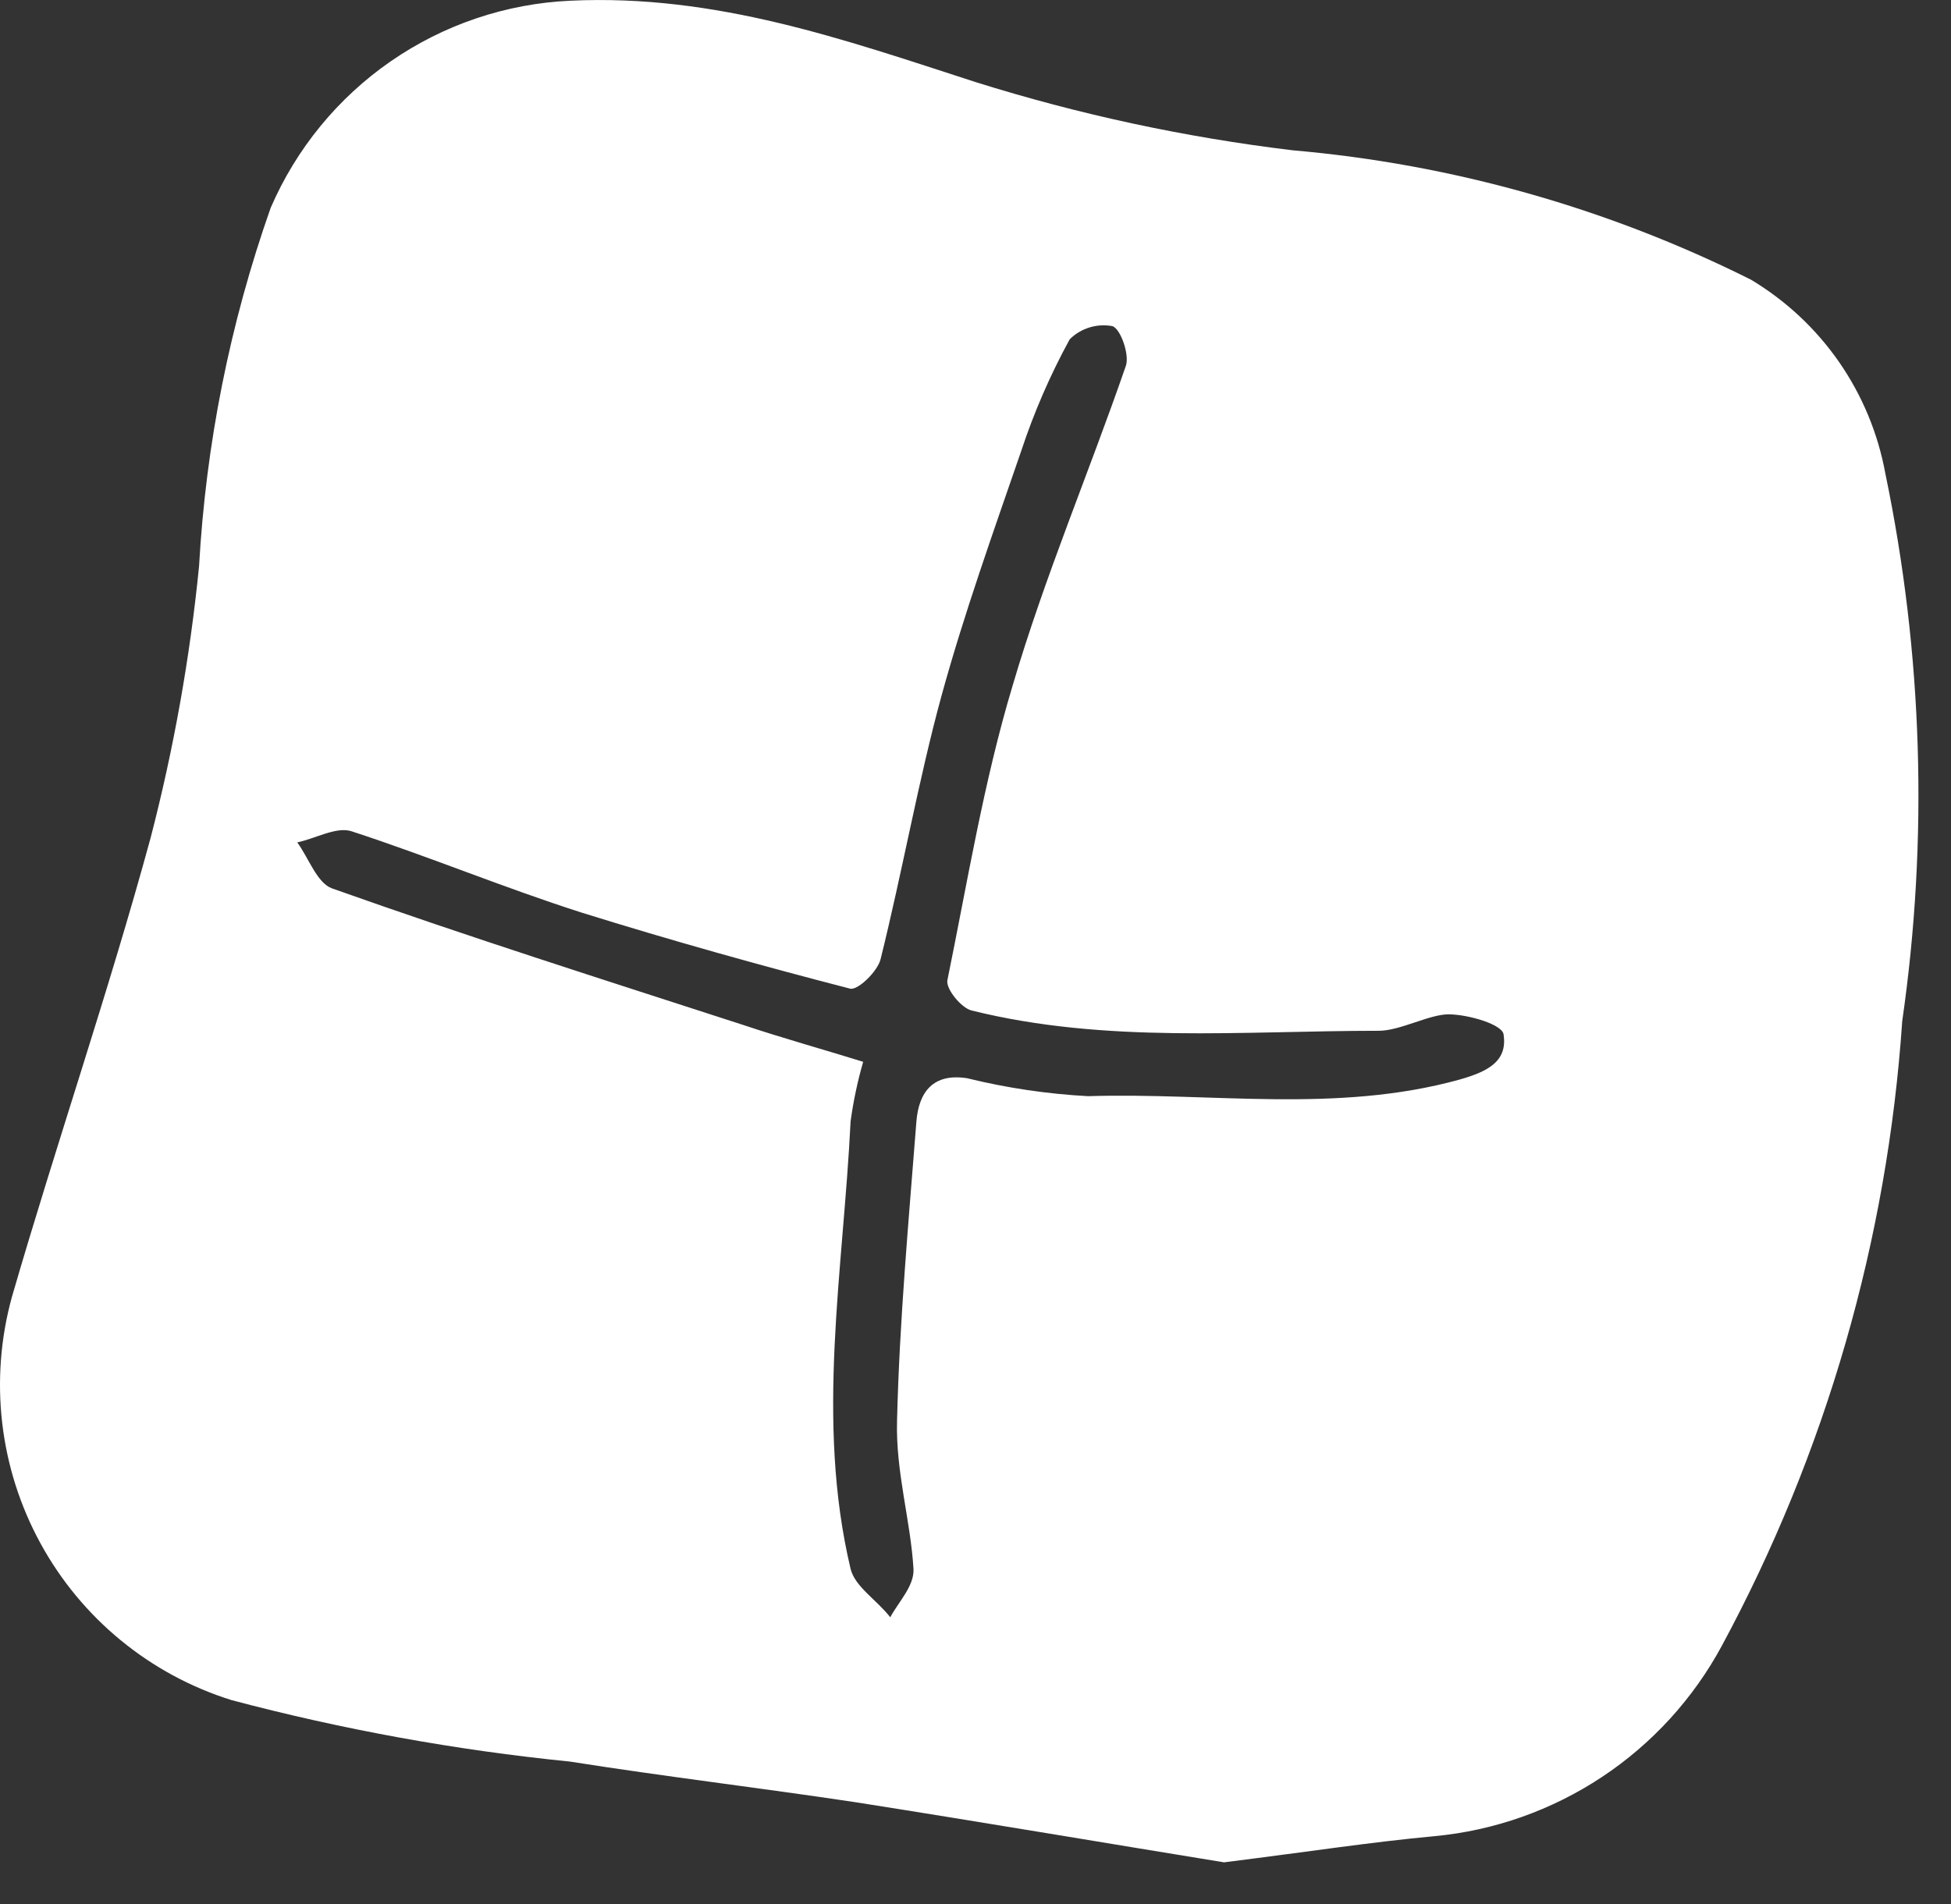 <svg width="42" height="41" viewBox="0 0 42 41" fill="none" xmlns="http://www.w3.org/2000/svg">
<rect x="0" y="0" width="42" height="41" fill="#333333" stroke="none"/>
<path d="M26.351 40.095C23.976 39.709 21.206 39.24 18.426 38.802C16.343 38.489 14.323 38.25 12.272 37.926C9.811 37.679 7.373 37.236 4.983 36.602C3.225 36.052 1.75 34.84 0.868 33.221C-0.014 31.603 -0.234 29.705 0.255 27.927C1.213 24.622 2.338 21.358 3.244 18.032C3.741 16.116 4.089 14.163 4.285 12.193C4.432 9.561 4.95 6.963 5.826 4.477C6.376 3.202 7.273 2.107 8.414 1.318C9.556 0.529 10.896 0.077 12.282 0.015C15.406 -0.131 18.166 0.849 20.998 1.766C23.225 2.465 25.512 2.957 27.829 3.236C31.262 3.534 34.608 4.479 37.691 6.02C38.442 6.469 39.09 7.073 39.589 7.792C40.088 8.511 40.428 9.329 40.586 10.191C41.393 14.071 41.516 18.062 40.95 21.984C40.631 26.694 39.307 31.281 37.066 35.434C36.45 36.574 35.564 37.544 34.485 38.258C33.406 38.973 32.168 39.411 30.88 39.532C29.527 39.657 28.173 39.866 26.351 40.095ZM18.582 22.86C18.461 23.28 18.37 23.709 18.311 24.142C18.155 27.354 17.551 30.576 18.311 33.777C18.405 34.162 18.874 34.444 19.165 34.819C19.343 34.486 19.686 34.142 19.665 33.777C19.603 32.734 19.28 31.691 19.311 30.586C19.363 28.438 19.561 26.29 19.728 24.142C19.78 23.506 20.092 23.099 20.821 23.214C21.675 23.424 22.547 23.553 23.424 23.6C26.08 23.517 28.767 23.975 31.412 23.245C31.995 23.079 32.453 22.87 32.37 22.286C32.37 22.057 31.599 21.838 31.182 21.838C30.766 21.838 30.141 22.192 29.683 22.192C26.757 22.192 23.81 22.474 20.915 21.755C20.696 21.702 20.363 21.296 20.394 21.108C20.821 19.023 21.175 16.833 21.8 14.758C22.487 12.422 23.445 10.17 24.237 7.876C24.32 7.637 24.122 7.073 23.945 7.021C23.781 6.991 23.612 7.001 23.453 7.05C23.293 7.099 23.148 7.186 23.029 7.303C22.61 8.069 22.261 8.872 21.987 9.701C21.384 11.453 20.759 13.194 20.269 14.977C19.78 16.76 19.426 18.762 18.957 20.649C18.895 20.91 18.468 21.327 18.301 21.285C16.364 20.785 14.427 20.242 12.522 19.648C10.856 19.116 9.231 18.439 7.565 17.896C7.242 17.792 6.794 18.053 6.399 18.136C6.649 18.48 6.826 19.012 7.149 19.127C10.085 20.17 13.042 21.108 16 22.067C16.843 22.349 17.708 22.589 18.582 22.86Z" fill="white"/>
</svg>
